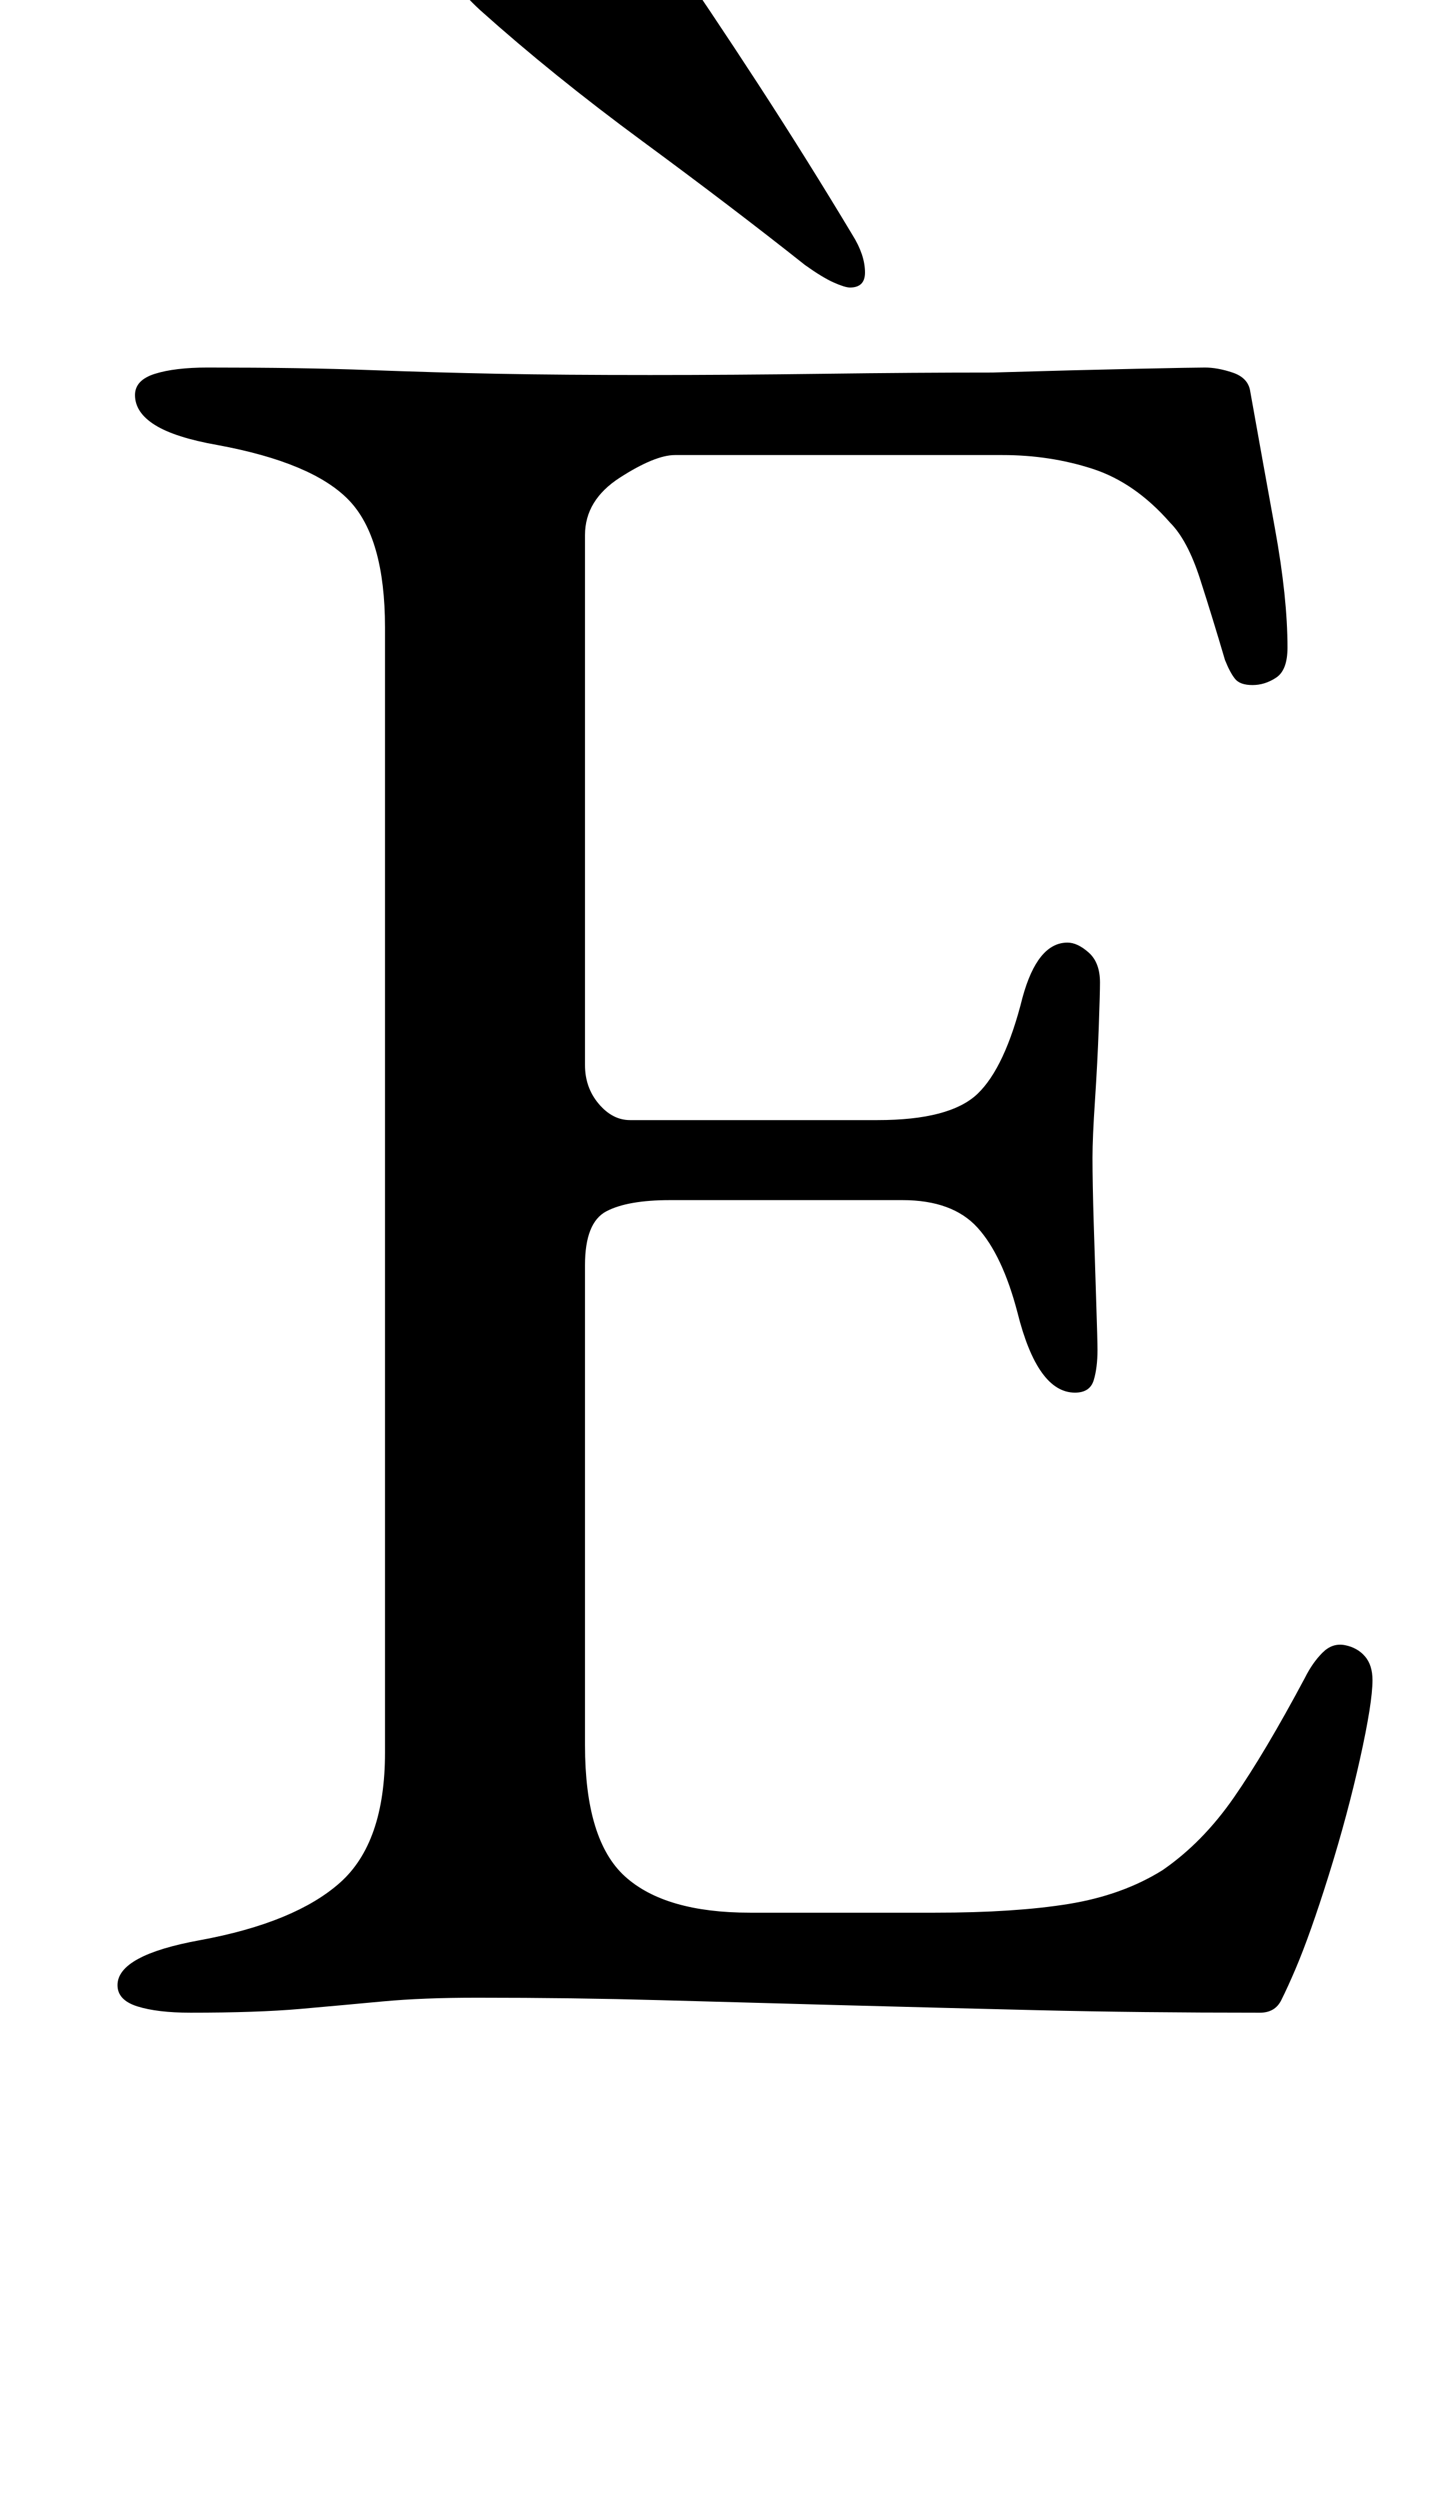 <?xml version="1.0" standalone="no"?>
<!DOCTYPE svg PUBLIC "-//W3C//DTD SVG 1.1//EN" "http://www.w3.org/Graphics/SVG/1.1/DTD/svg11.dtd" >
<svg xmlns="http://www.w3.org/2000/svg" xmlns:xlink="http://www.w3.org/1999/xlink" version="1.1" viewBox="-10 0 574 1000">
  <g transform="matrix(1 0 0 -1 0 800)">
   <path fill="currentColor"
d="M66 -5q-13 0 -21 2.5t-8 8.5q0 12 33 18q38 7 56 23t18 52v450q0 36 -14.5 51t-52.5 22q-17 3 -25 8t-8 12q0 6 8 8.5t21 2.5q38 0 64.5 -1t52 -1.5t60.5 -0.5q33 0 69.5 0.5t67.5 0.5q34 1 57.5 1.5t27.5 0.5q5 0 11 -2t7 -7q5 -28 10 -55.5t5 -47.5q0 -9 -4.5 -12
t-9.5 -3t-7 2.5t-4 7.5q-5 17 -10 32.5t-12 22.5q-14 16 -31 21.5t-36 5.5h-131q-8 0 -22 -9t-14 -23v-212q0 -9 5.5 -15.5t12.5 -6.5h99q29 0 40 10.5t18 38.5q6 22 18 22q4 0 8.5 -4t4.5 -12q0 -4 -0.5 -18t-1.5 -29t-1 -23q0 -10 0.5 -26.5t1 -31.5t0.5 -19
q0 -7 -1.5 -12t-7.5 -5q-15 0 -23 32q-6 23 -16 34t-30 11h-93q-17 0 -25.5 -4.5t-8.5 -21.5v-192q0 -38 16 -52.5t50 -14.5h74q32 0 53.5 3.5t37.5 13.5q16 11 28.5 29t28.5 48q3 6 7 10t9 3t8 -4.5t3 -9.5q0 -9 -5 -31.5t-12.5 -46.5t-13.5 -38q-3 -7 -5.5 -12t-8.5 -5
q-48 0 -89 1t-78 2t-72.5 2t-73.5 1q-22 0 -38 -1.5t-33 -3t-44 -1.5zM330 685q6 0 6 6q0 7 -5 15q-18 30 -37.5 60t-39.5 59q-9 13 -27 13q-7 0 -21 -3t-25.5 -8t-11.5 -12t13 -19q29 -26 65 -52.5t65 -49.5q7 -5 11.5 -7t6.5 -2z" />
  </g>

</svg>
